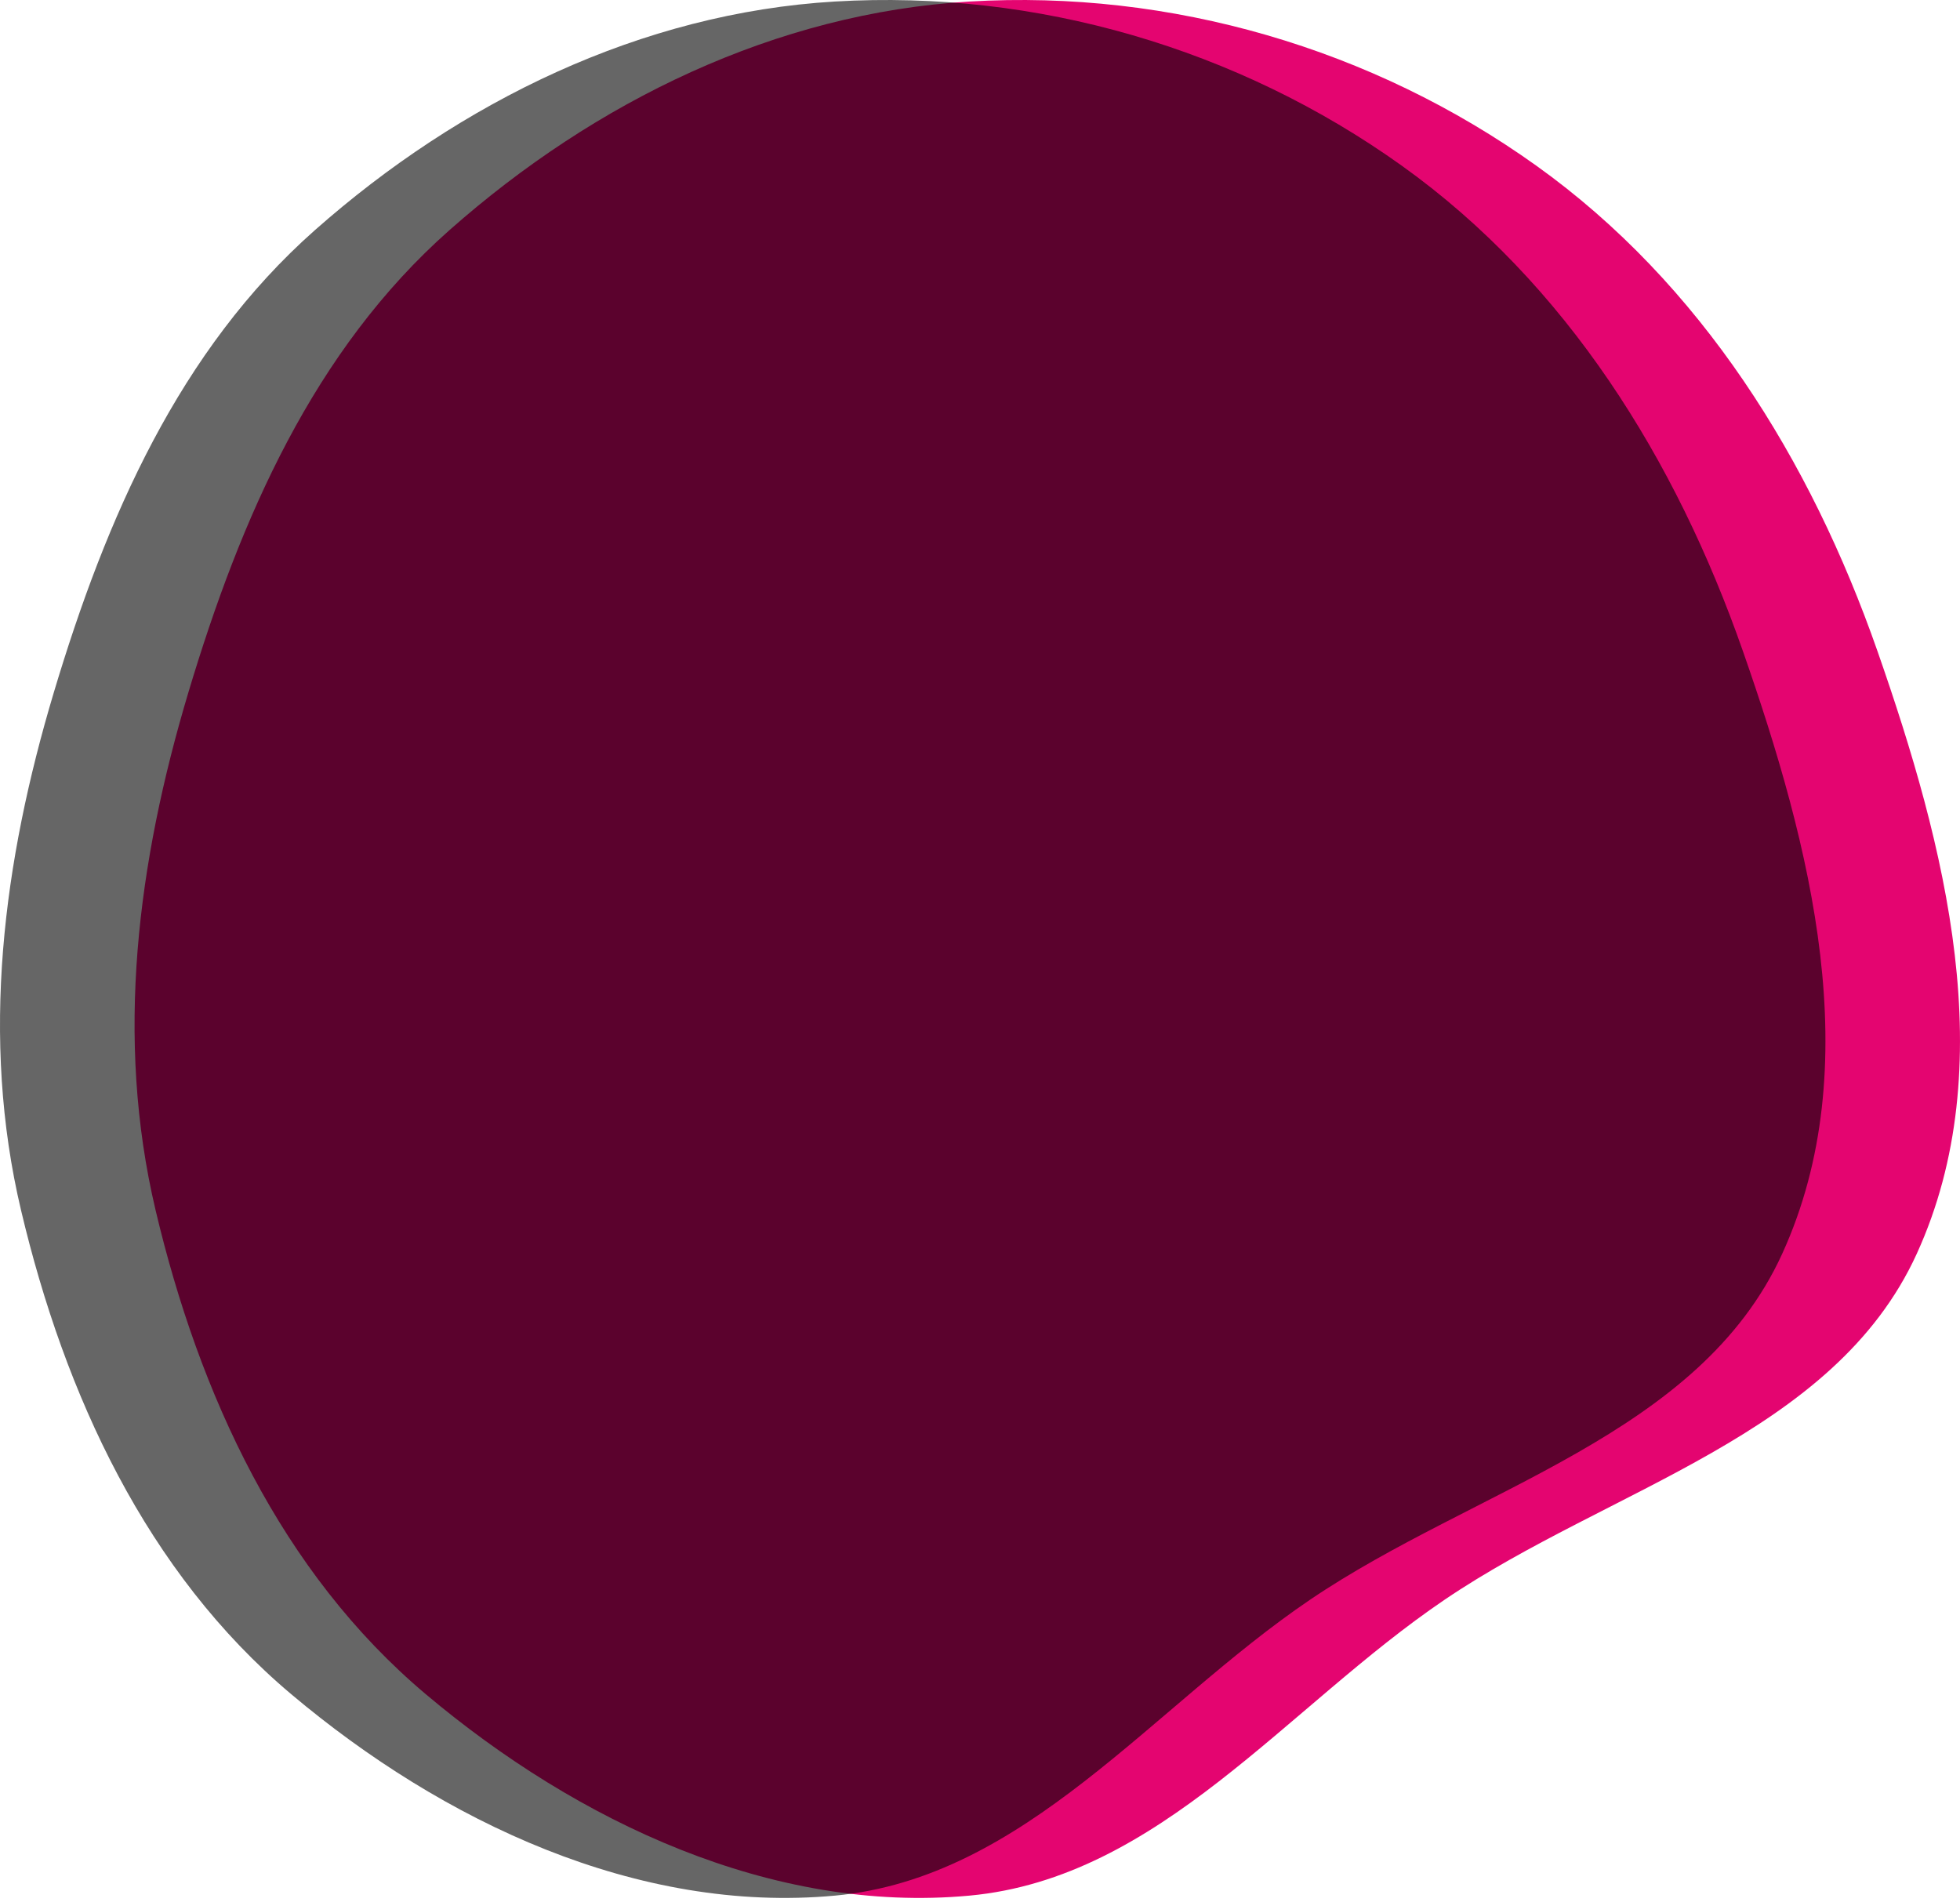<svg width="437" height="424" viewBox="0 0 437 424" fill="none" xmlns="http://www.w3.org/2000/svg">
<path fill-rule="evenodd" clip-rule="evenodd" d="M216.162 0.338C261.042 -2.322 305.975 10.788 342.542 36.943C379.291 63.228 403.666 102.472 418.58 145.121C433.771 188.562 446.467 237.646 427.368 279.516C408.858 320.096 359.005 331.655 322.081 356.676C286.785 380.595 258.617 418.705 216.162 422.642C172.179 426.721 128.728 406.19 94.939 377.74C62.64 350.546 44.426 310.939 34.696 269.853C25.578 231.358 30.661 192.203 42.022 154.309C53.631 115.587 69.932 78.083 100.217 51.306C132.638 22.64 172.961 2.899 216.162 0.338Z" fill="#E40570"/>
<g filter="url(#filter0_b_352:726)">
<path fill-rule="evenodd" clip-rule="evenodd" d="M186.162 0.338C231.042 -2.322 275.975 10.788 312.542 36.943C349.291 63.228 373.666 102.472 388.58 145.121C403.771 188.562 416.467 237.646 397.368 279.516C378.858 320.096 329.005 331.655 292.081 356.676C256.785 380.595 228.617 418.705 186.162 422.642C142.179 426.721 98.728 406.19 64.939 377.74C32.64 350.546 14.426 310.939 4.696 269.853C-4.422 231.358 0.661 192.203 12.022 154.309C23.631 115.587 39.932 78.083 70.217 51.306C102.638 22.64 142.961 2.899 186.162 0.338Z" fill="black" fill-opacity="0.6"/>
</g>
<defs>
<filter id="filter0_b_352:726" x="-40" y="-40" width="487" height="503.159" filterUnits="userSpaceOnUse" color-interpolation-filters="sRGB">
<feFlood flood-opacity="0" result="BackgroundImageFix"/>
<feGaussianBlur in="BackgroundImage" stdDeviation="20"/>
<feComposite in2="SourceAlpha" operator="in" result="effect1_backgroundBlur_352:726"/>
<feBlend mode="normal" in="SourceGraphic" in2="effect1_backgroundBlur_352:726" result="shape"/>
</filter>
</defs>
</svg>
